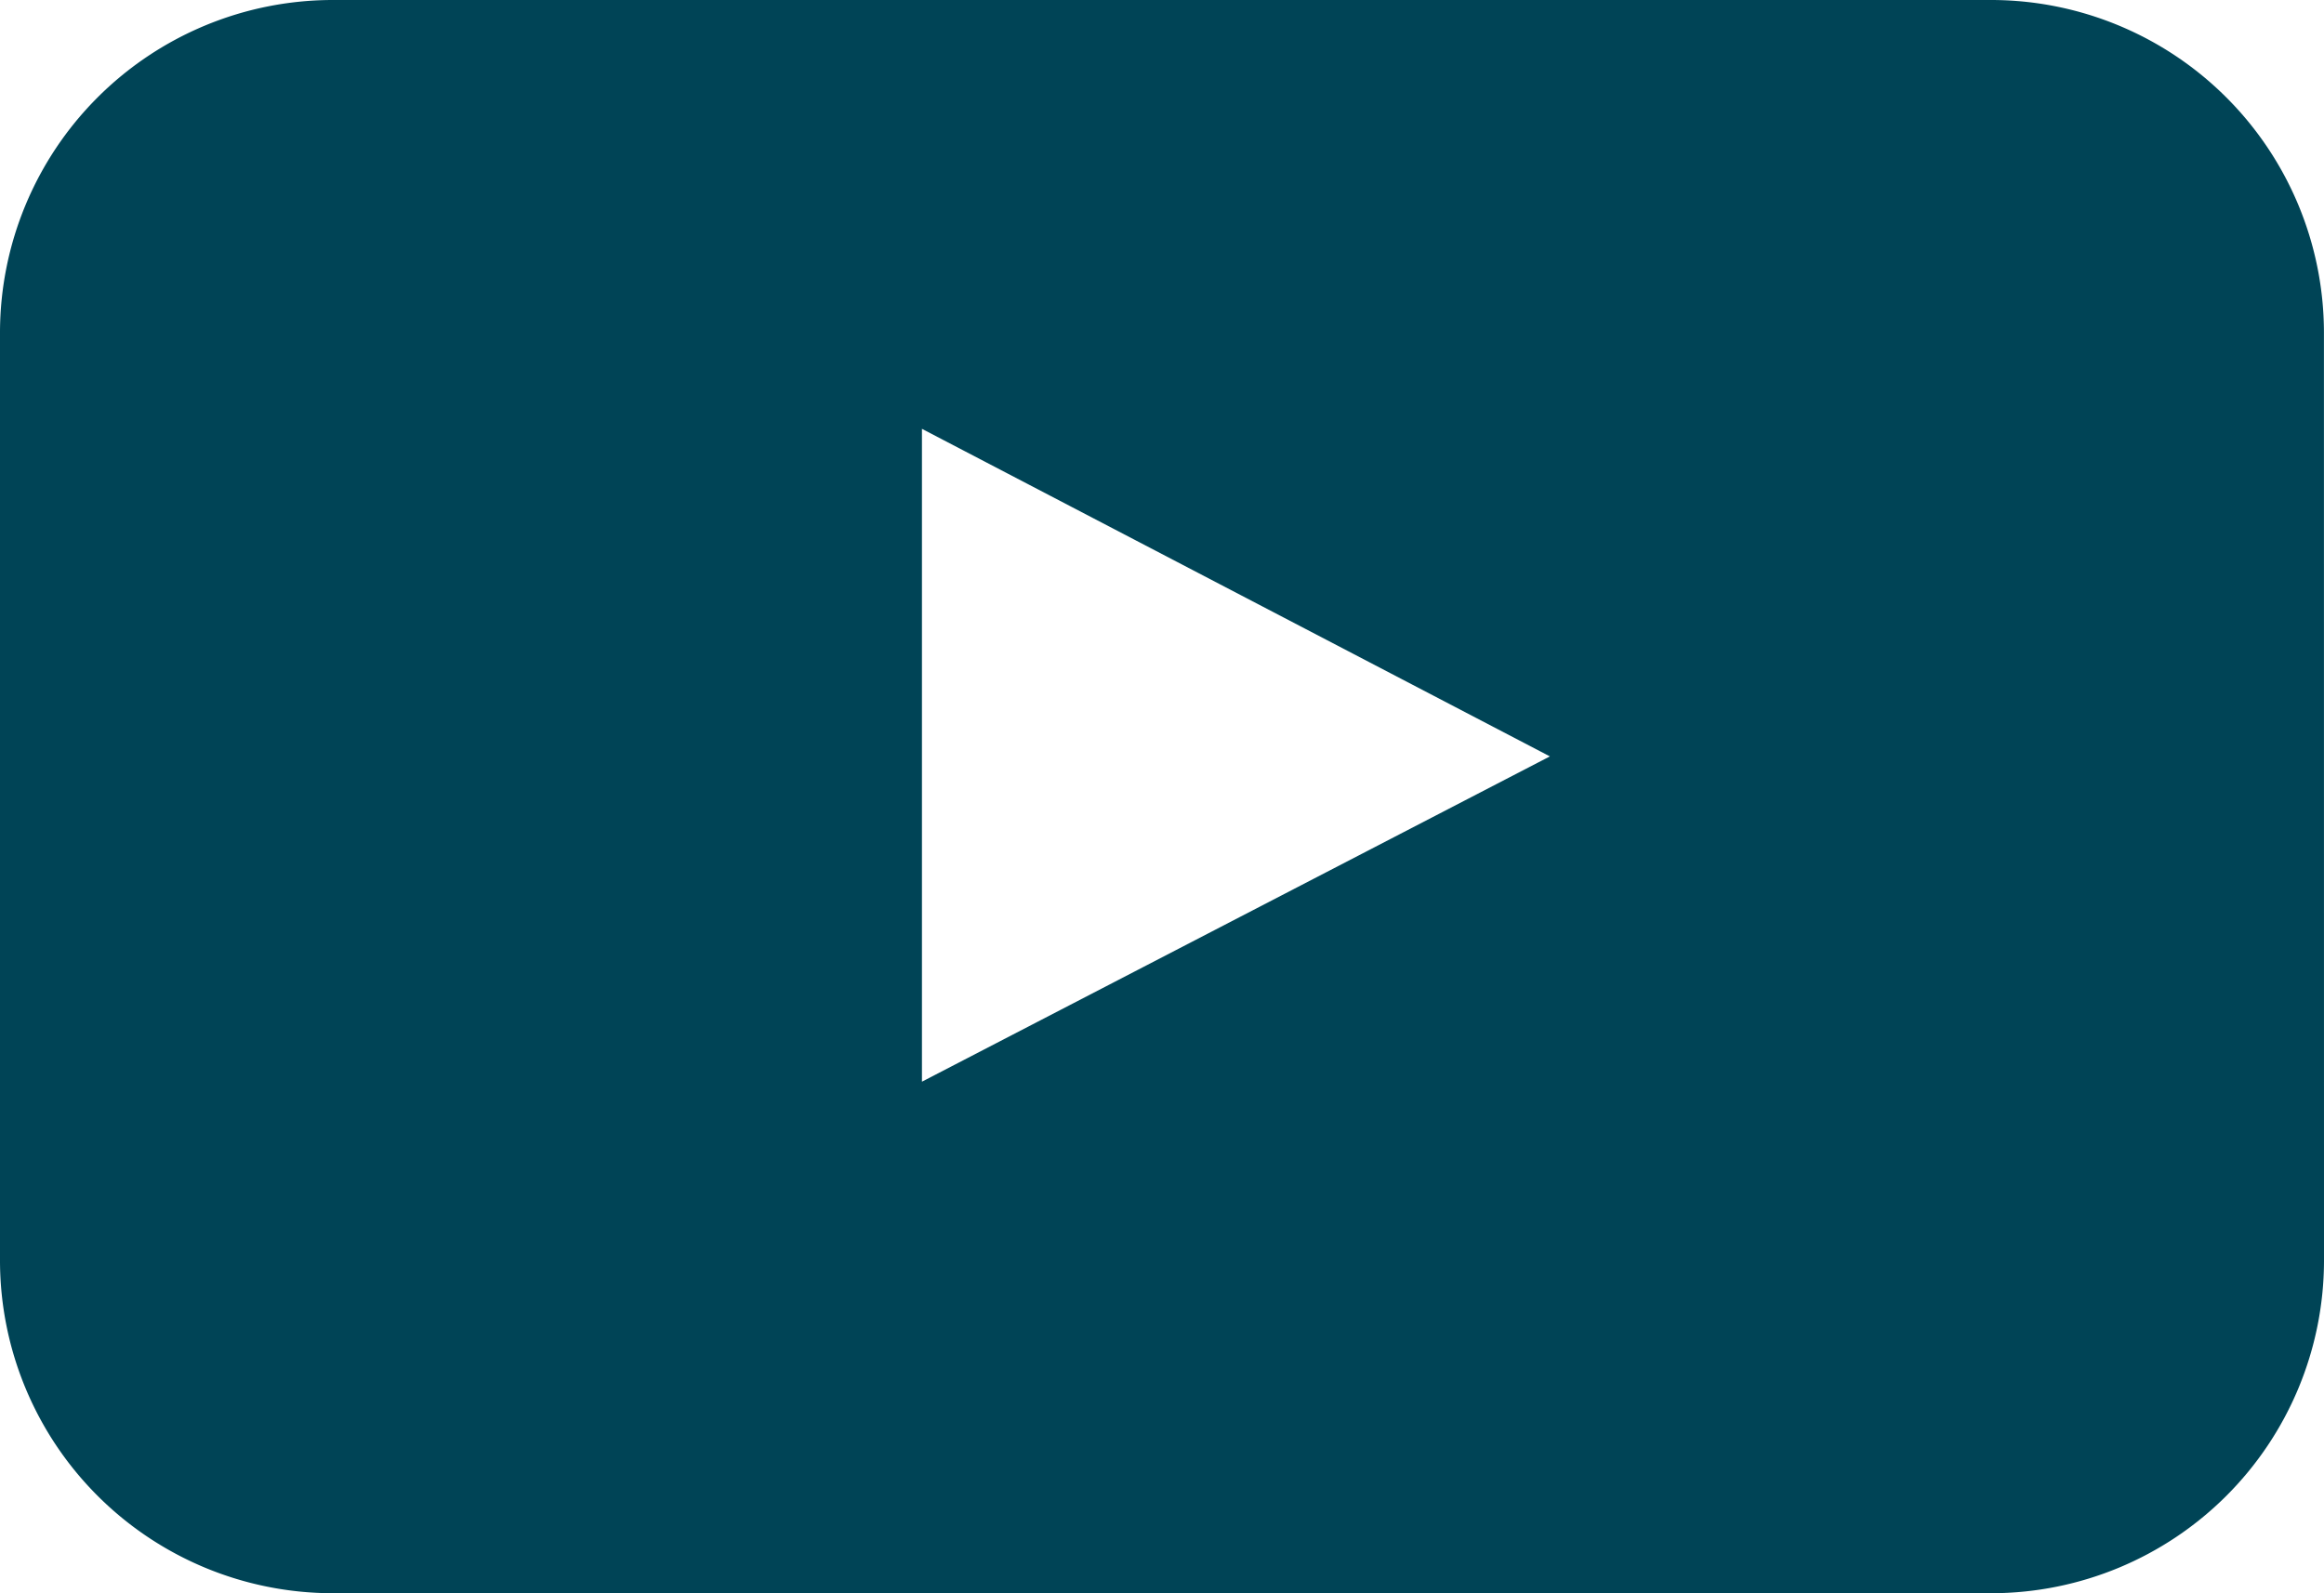 <svg xmlns="http://www.w3.org/2000/svg" viewBox="0 0 38.908 26.679"><defs><style>.a{fill:#004456;}</style></defs><title>youtube</title><path class="a" d="M38.908,21.121a5.575,5.575,0,0,1-5.558,5.558H5.558A5.574,5.574,0,0,1,0,21.121V5.558A5.574,5.574,0,0,1,5.558,0H33.349a5.575,5.575,0,0,1,5.558,5.558ZM15.435,18.113l10.513-5.447L15.435,7.181Z"/></svg>